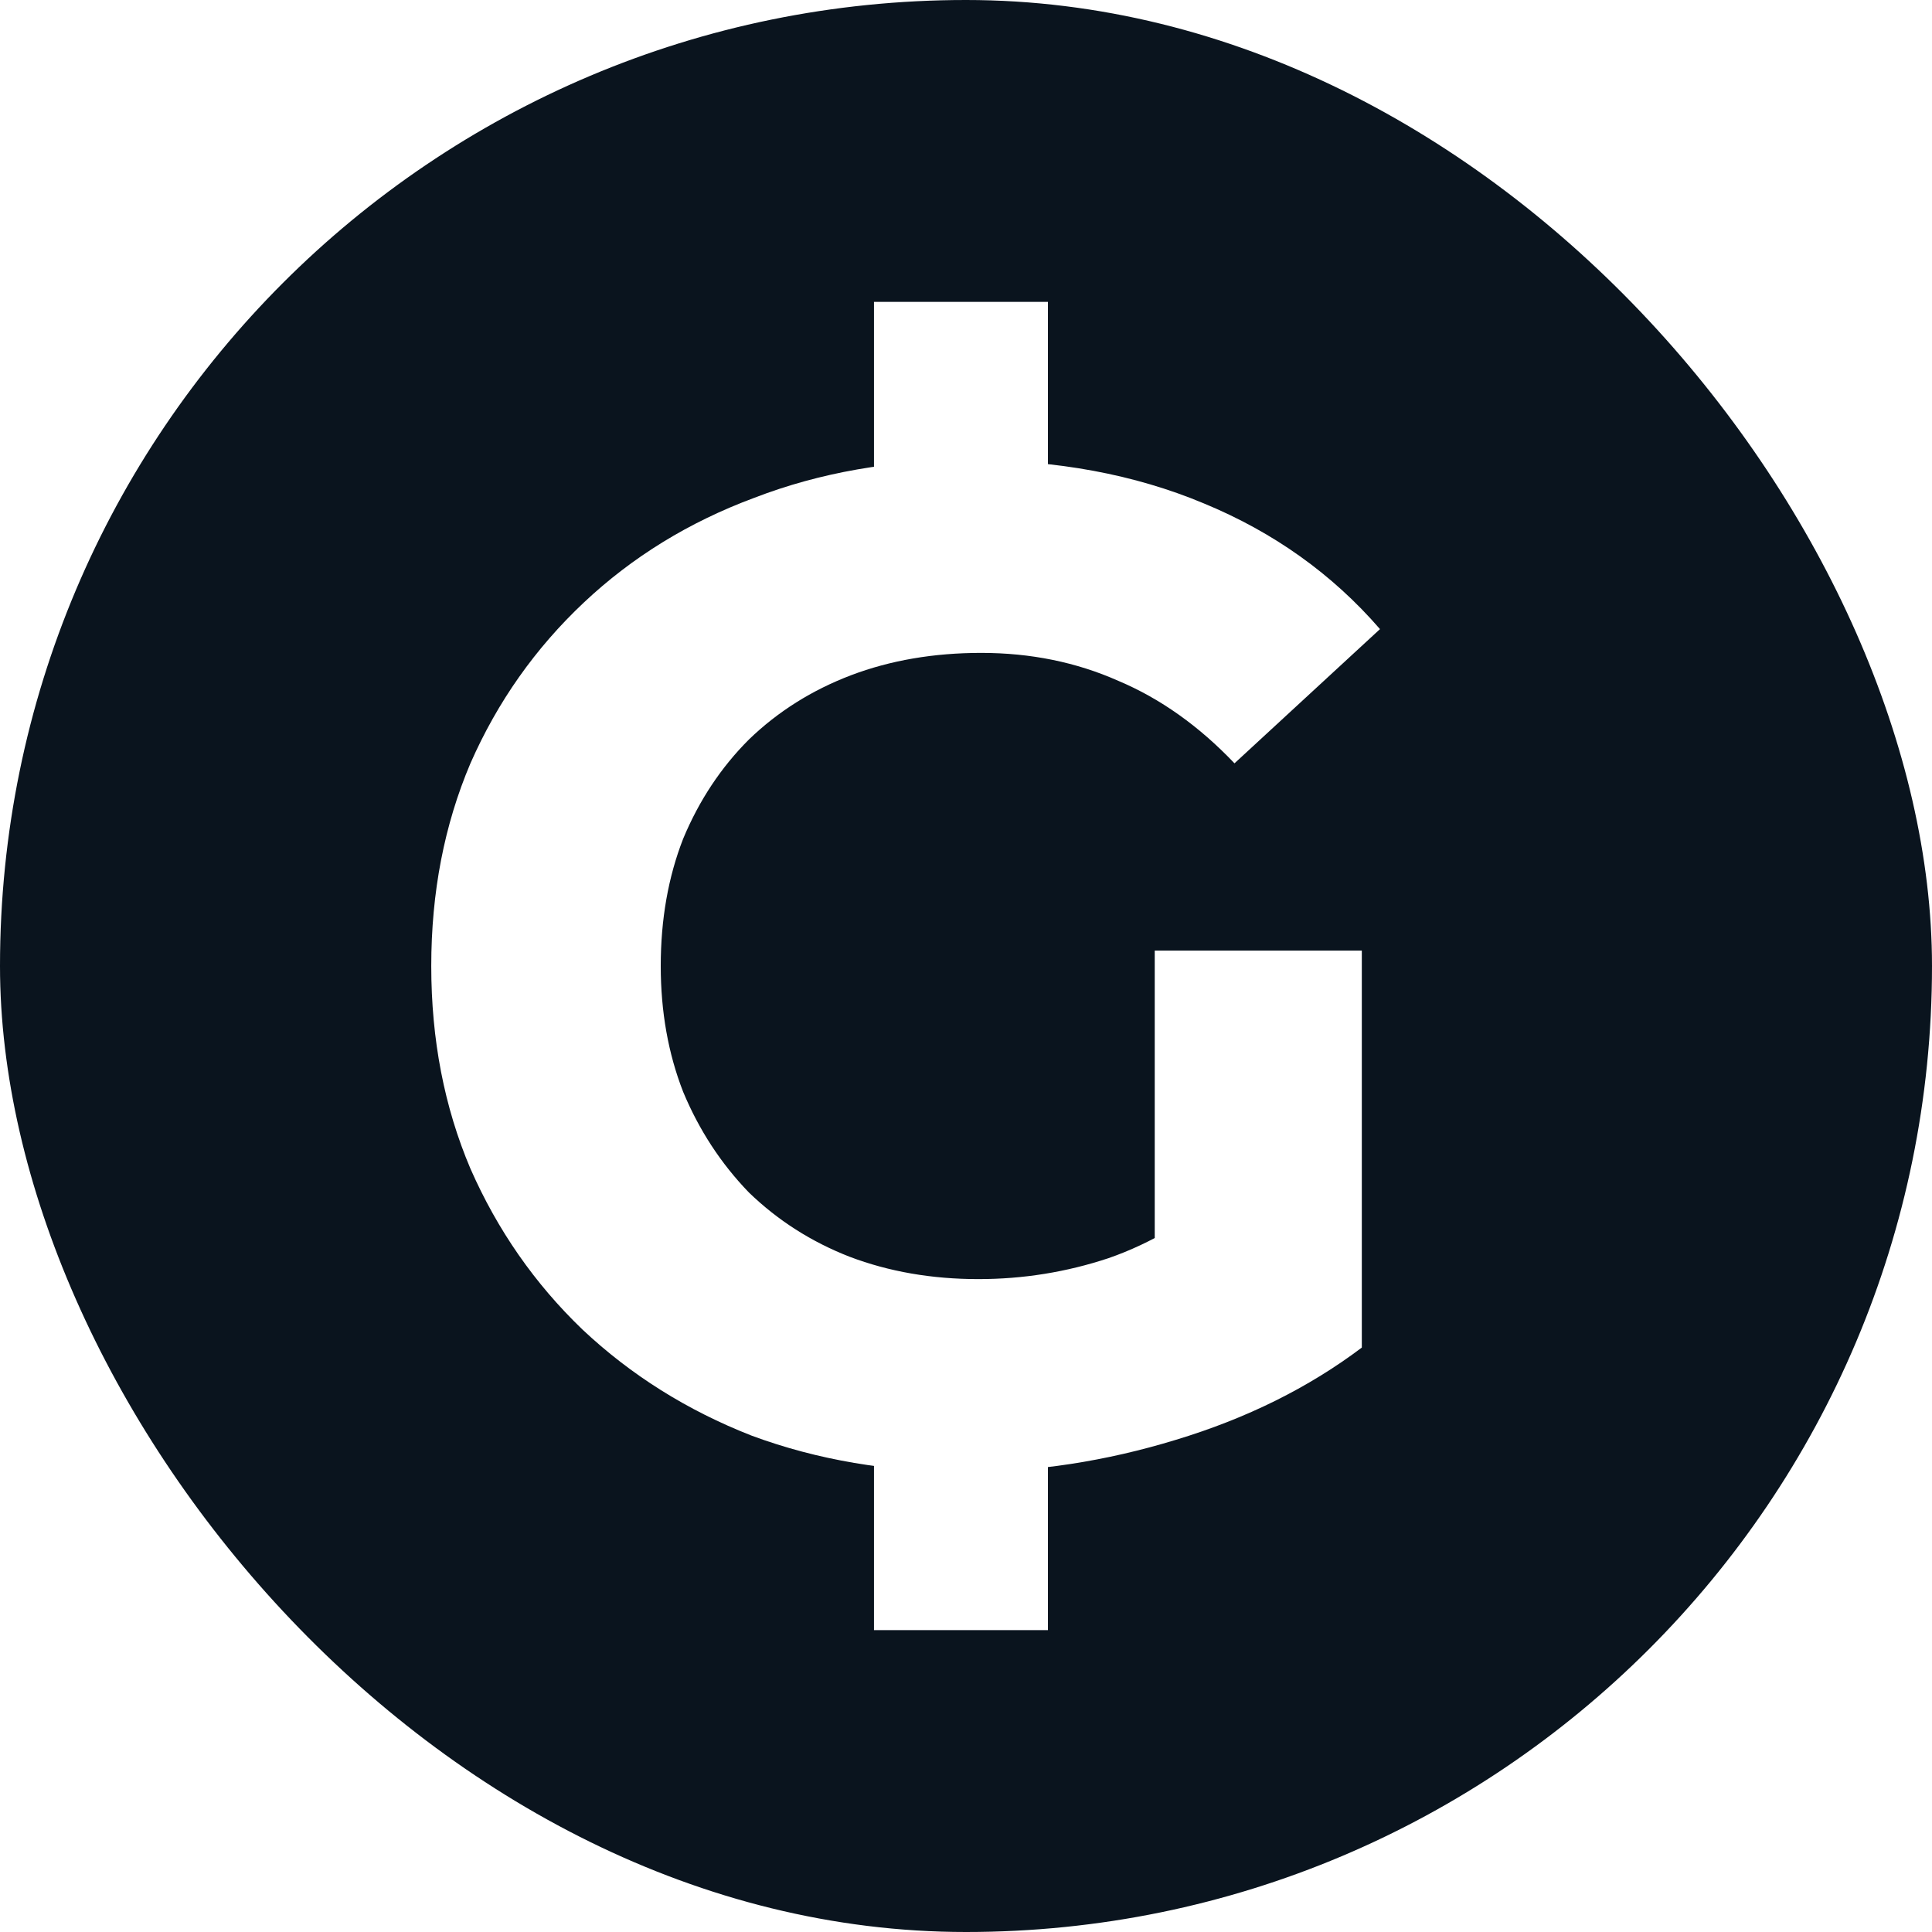 <svg width="32" height="32" viewBox="0 0 32 32" fill="none" xmlns="http://www.w3.org/2000/svg">
<g filter="url(#filter0_i_23987_28047)">
<rect width="32" height="32" rx="16" fill="#0A141E"/>
<path d="M15.997 24.381C14.714 24.381 13.532 24.18 12.45 23.779C11.384 23.362 10.45 22.776 9.646 22.02C8.858 21.263 8.24 20.376 7.792 19.357C7.359 18.338 7.143 17.219 7.143 16C7.143 14.781 7.359 13.662 7.792 12.643C8.24 11.624 8.866 10.737 9.669 9.981C10.473 9.224 11.415 8.645 12.497 8.244C13.579 7.827 14.768 7.619 16.066 7.619C17.503 7.619 18.793 7.858 19.937 8.337C21.096 8.815 22.069 9.51 22.857 10.42L20.447 12.643C19.86 12.026 19.218 11.57 18.523 11.277C17.828 10.968 17.07 10.814 16.252 10.814C15.464 10.814 14.745 10.938 14.096 11.184C13.447 11.431 12.883 11.786 12.404 12.249C11.941 12.712 11.578 13.26 11.315 13.893C11.068 14.526 10.944 15.228 10.944 16C10.944 16.756 11.068 17.451 11.315 18.084C11.578 18.716 11.941 19.272 12.404 19.751C12.883 20.214 13.439 20.569 14.073 20.816C14.722 21.062 15.433 21.186 16.205 21.186C16.947 21.186 17.665 21.07 18.361 20.839C19.072 20.592 19.759 20.183 20.424 19.612L22.556 22.32C21.675 22.984 20.648 23.494 19.473 23.849C18.314 24.203 17.155 24.381 15.997 24.381ZM19.126 21.834V15.745H22.556V22.32L19.126 21.834Z" fill="white"/>
<path d="M14.476 21.238H17.357V27H14.476V21.238Z" fill="white"/>
<path d="M14.476 5H17.357V10.762H14.476V5Z" fill="white"/>
</g>
<defs>
<filter id="filter0_i_23987_28047" x="0" y="0" width="32" height="32" filterUnits="userSpaceOnUse" color-interpolation-filters="sRGB">
<feFlood flood-opacity="0" result="BackgroundImageFix"/>
<feBlend mode="normal" in="SourceGraphic" in2="BackgroundImageFix" result="shape"/>
<feColorMatrix in="SourceAlpha" type="matrix" values="0 0 0 0 0 0 0 0 0 0 0 0 0 0 0 0 0 0 127 0" result="hardAlpha"/>
<feOffset/>
<feGaussianBlur stdDeviation="4"/>
<feComposite in2="hardAlpha" operator="arithmetic" k2="-1" k3="1"/>
<feColorMatrix type="matrix" values="0 0 0 0 0.039 0 0 0 0 0.078 0 0 0 0 0.118 0 0 0 0.1 0"/>
<feBlend mode="normal" in2="shape" result="effect1_innerShadow_23987_28047"/>
</filter>
</defs>
</svg>

